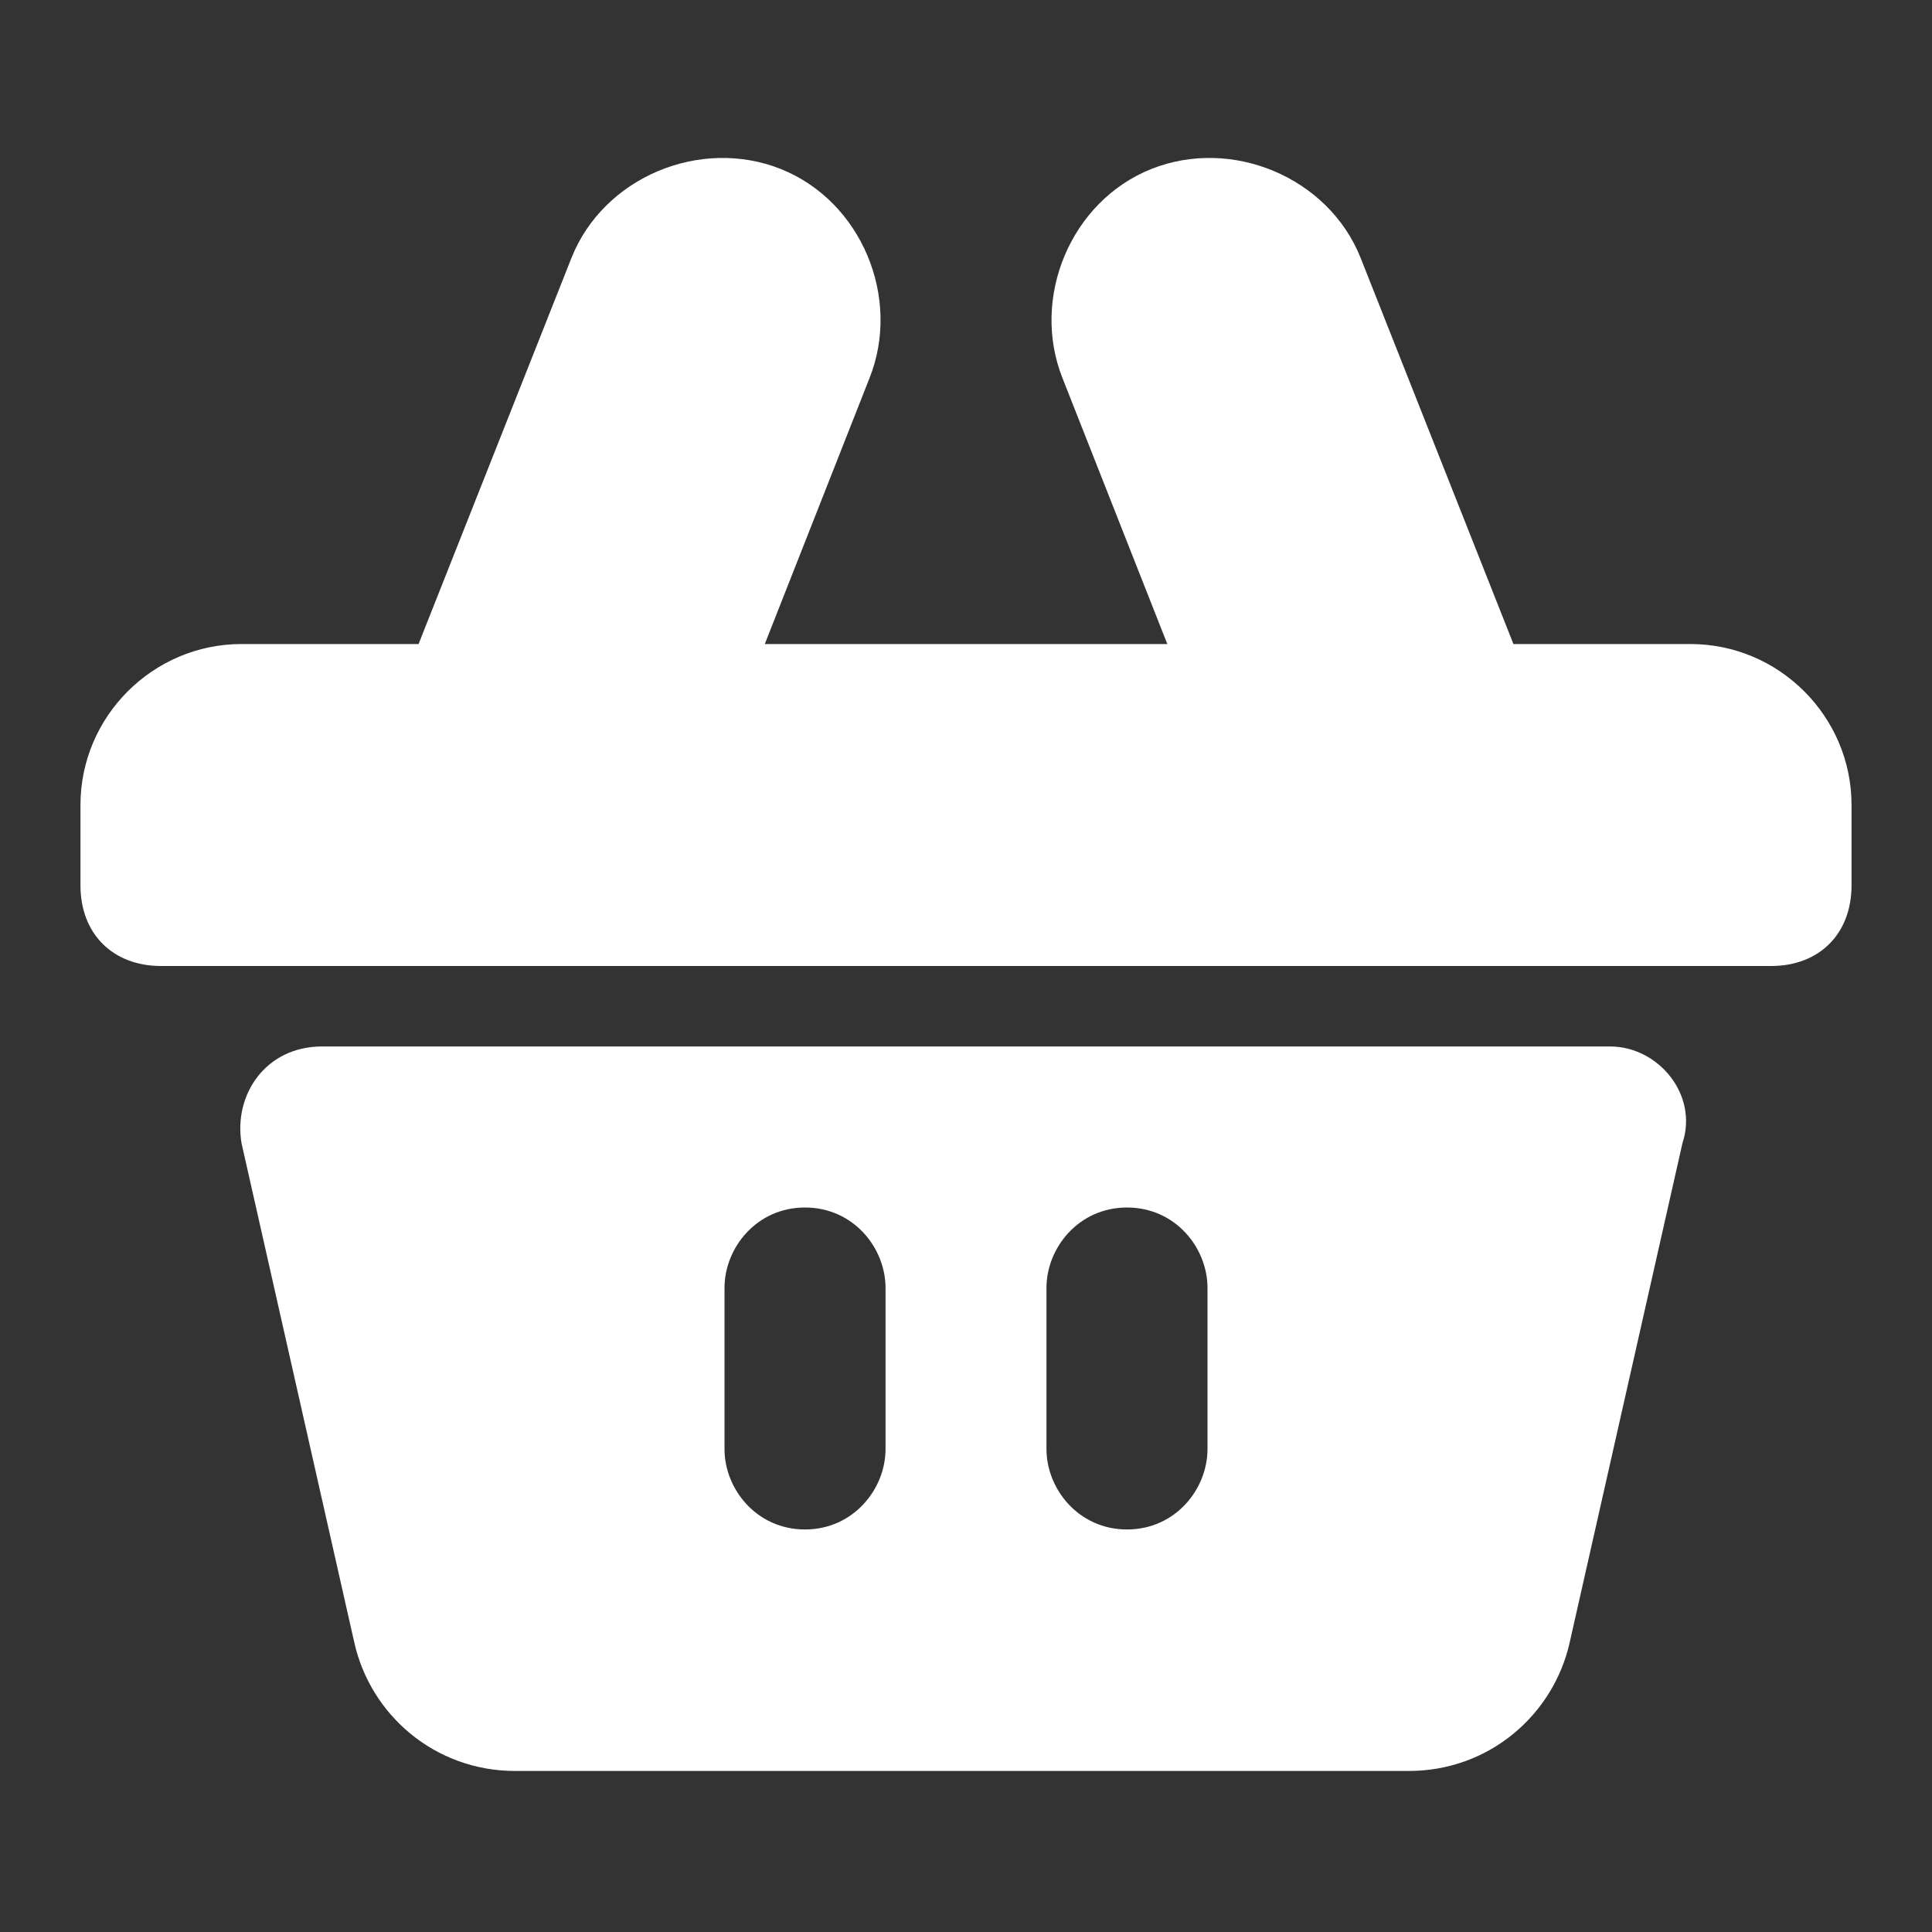 <svg width="20" height="20" viewBox="0 0 20 20" fill="none" xmlns="http://www.w3.org/2000/svg">
<rect x="0" y="0" width="20" height="20" fill="#333333" stroke="none"/>
<g>
<path d="M16.667 10.833H3.333C2.75 10.833 2.417 11.333 2.5 11.833L3.667 17C3.833 17.75 4.5 18.333 5.333 18.333H14.583C15.417 18.333 16.083 17.75 16.25 17L17.417 11.833C17.583 11.333 17.167 10.833 16.667 10.833ZM9.167 15C9.167 15.416 8.833 15.833 8.333 15.833C7.833 15.833 7.5 15.416 7.5 15V13.333C7.5 12.916 7.833 12.5 8.333 12.5C8.833 12.5 9.167 12.916 9.167 13.333V15ZM12.5 15C12.5 15.416 12.167 15.833 11.667 15.833C11.167 15.833 10.833 15.416 10.833 15V13.333C10.833 12.916 11.167 12.5 11.667 12.5C12.167 12.5 12.5 12.916 12.5 13.333V15Z" fill="white"/>
<path d="M17.5 6.667H15.667L14.084 2.667C13.75 1.833 12.75 1.417 11.917 1.75C11.084 2.083 10.667 3.083 11 3.917L12.084 6.667H7.917L9 3.917C9.334 3.083 8.917 2.083 8.084 1.75C7.25 1.417 6.25 1.833 5.917 2.667L4.333 6.667H2.5C1.583 6.667 0.833 7.417 0.833 8.333V9.166C0.833 9.666 1.167 10 1.667 10H18.334C18.834 10 19.167 9.666 19.167 9.166V8.333C19.167 7.417 18.417 6.667 17.5 6.667Z" fill="white"/>
</g>
</svg>
